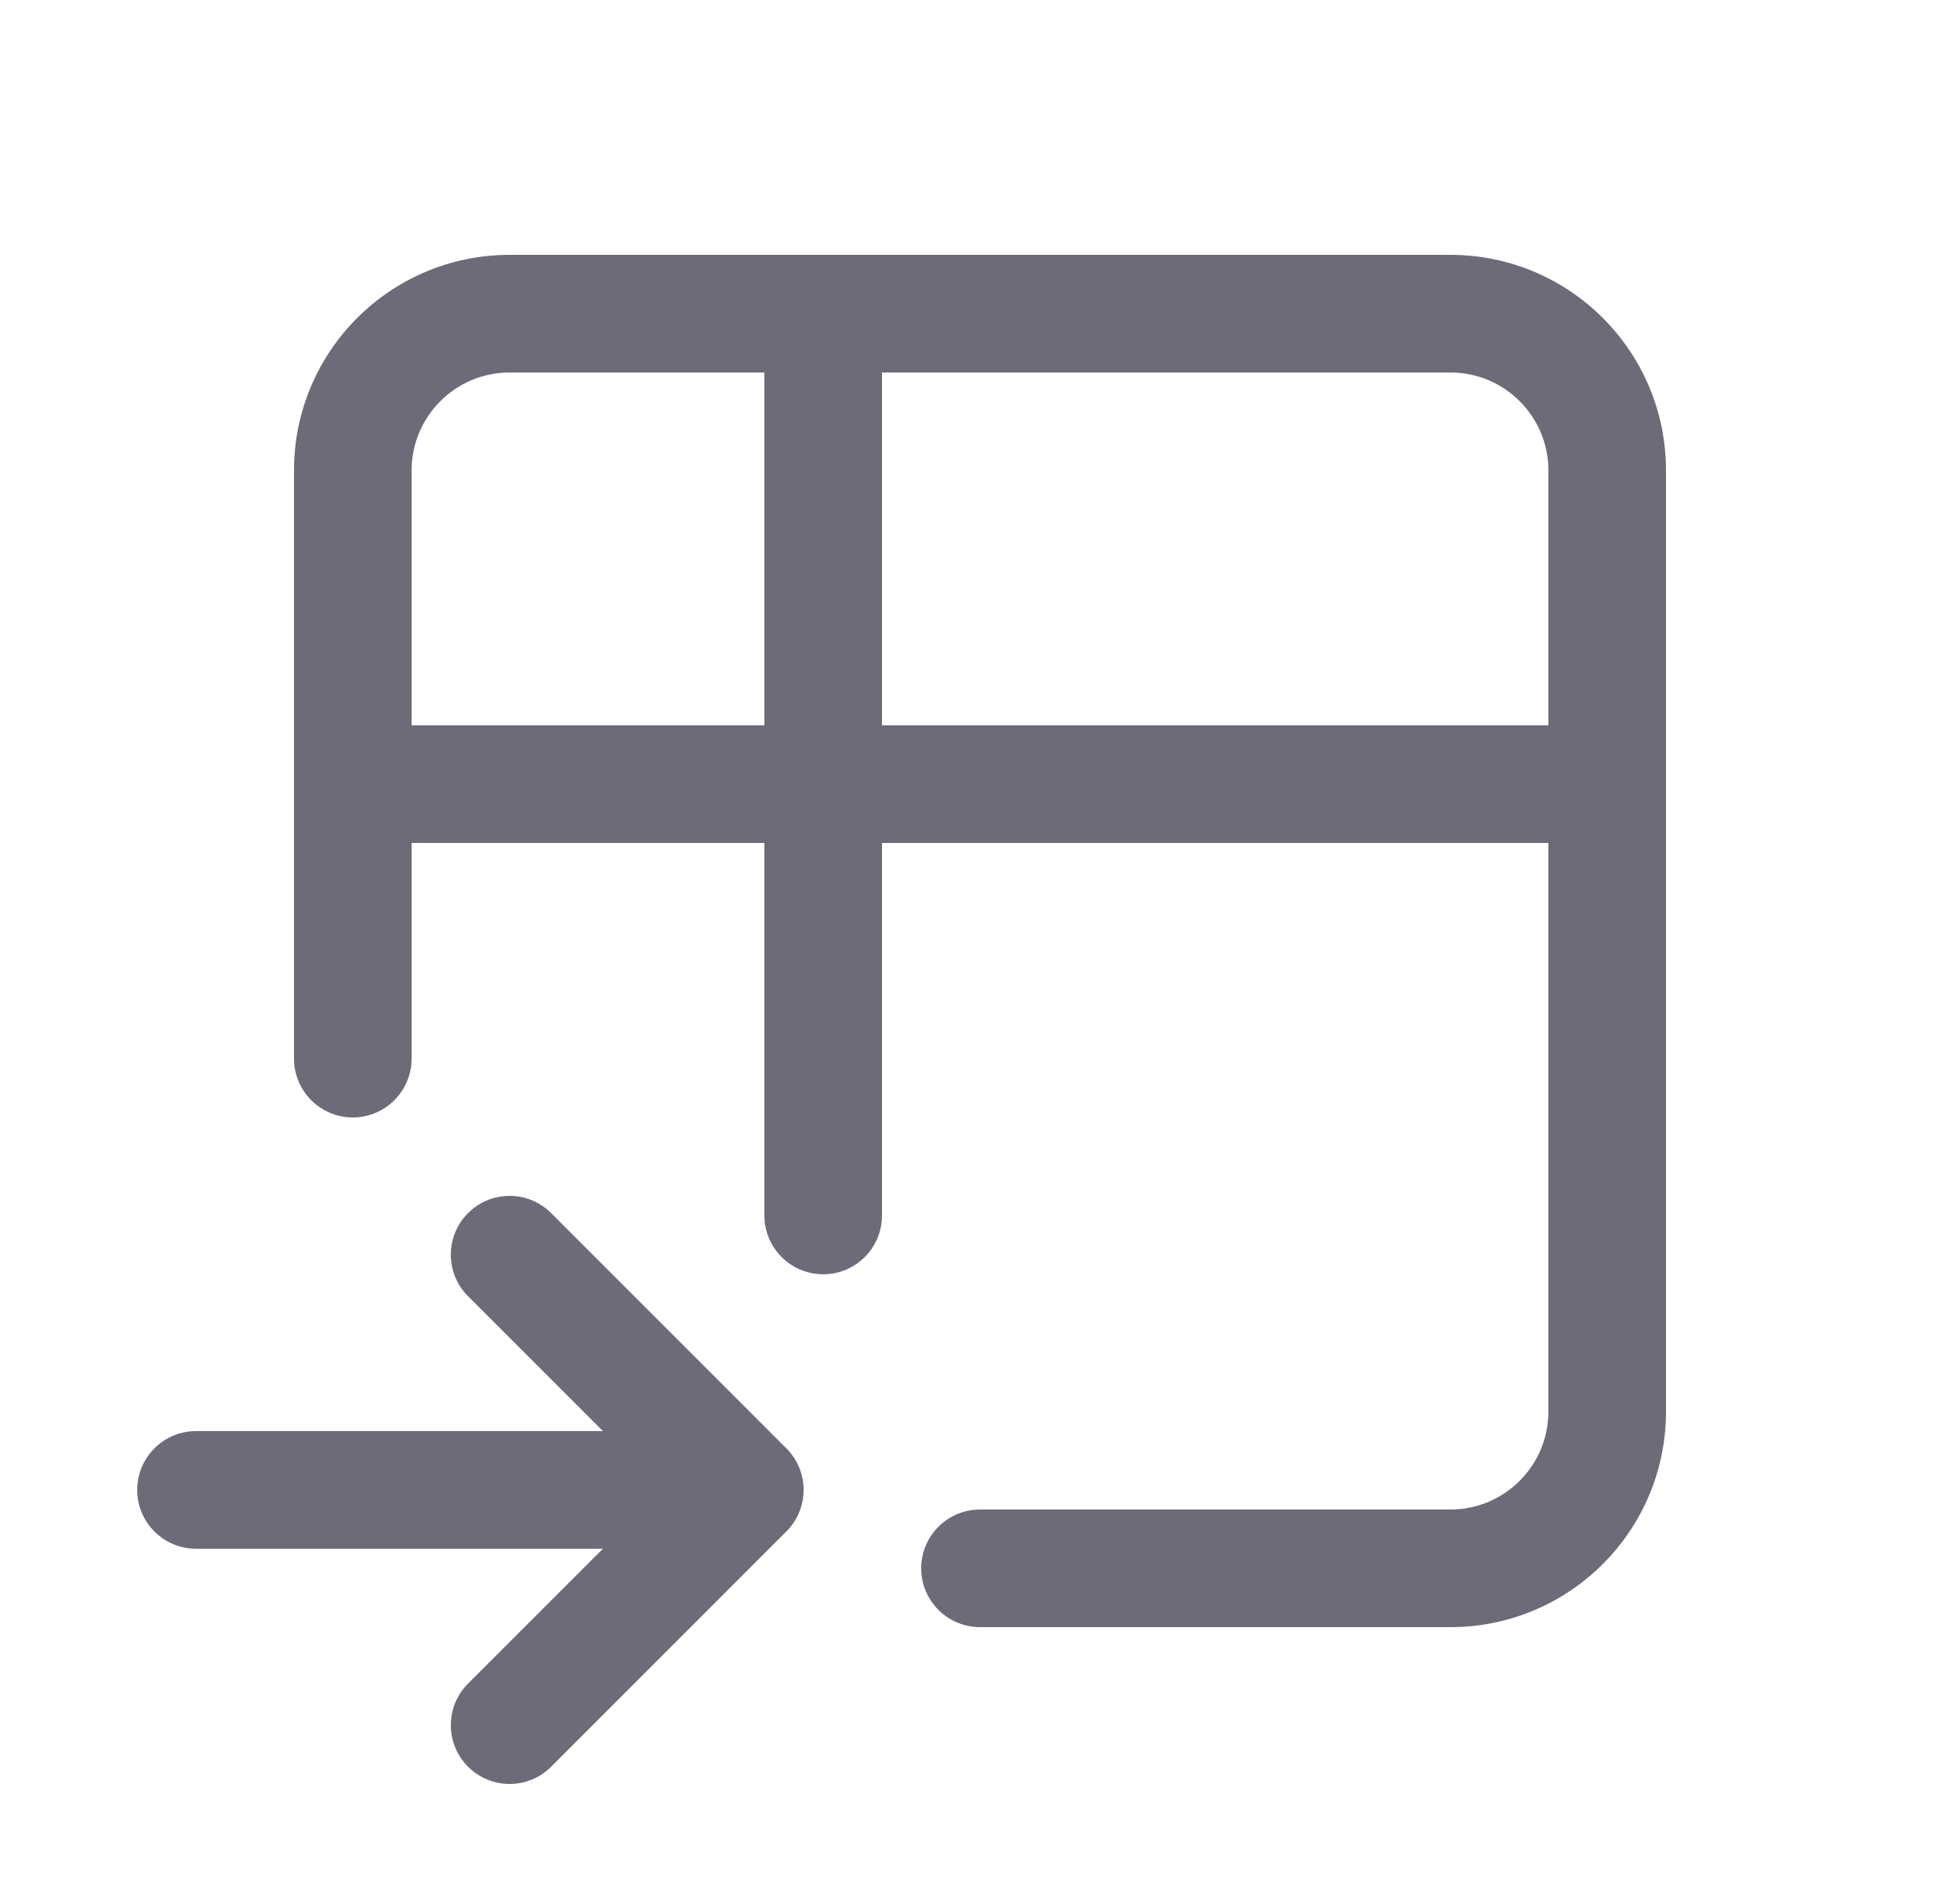 <svg width="25" height="24" viewBox="0 0 25 24" fill="none" xmlns="http://www.w3.org/2000/svg">
<path d="M3.75 13.5C3.75 13.914 4.086 14.25 4.5 14.25C4.914 14.25 5.25 13.914 5.25 13.5H3.75ZM12.5 19.25C12.086 19.25 11.75 19.586 11.75 20C11.75 20.414 12.086 20.75 12.5 20.75V19.25ZM4.5 9.25C4.086 9.25 3.75 9.586 3.75 10C3.75 10.414 4.086 10.75 4.5 10.75V9.25ZM20.5 10.75C20.914 10.75 21.25 10.414 21.25 10C21.25 9.586 20.914 9.25 20.5 9.25V10.75ZM11.25 4C11.25 3.586 10.914 3.25 10.5 3.25C10.086 3.25 9.75 3.586 9.75 4H11.25ZM9.75 15.5C9.75 15.914 10.086 16.25 10.5 16.25C10.914 16.25 11.25 15.914 11.25 15.5H9.75ZM2.5 18.25C2.086 18.25 1.75 18.586 1.75 19C1.75 19.414 2.086 19.75 2.5 19.75V18.25ZM9.5 19.75C9.914 19.75 10.25 19.414 10.25 19C10.25 18.586 9.914 18.25 9.5 18.25V19.75ZM7.03 15.47C6.737 15.177 6.263 15.177 5.97 15.47C5.677 15.763 5.677 16.237 5.97 16.53L7.03 15.47ZM9.5 19L10.03 19.53C10.323 19.237 10.323 18.763 10.03 18.47L9.5 19ZM5.97 21.47C5.677 21.763 5.677 22.237 5.97 22.53C6.263 22.823 6.737 22.823 7.03 22.53L5.97 21.47ZM5.25 13.5V6H3.75V13.5H5.25ZM5.25 6C5.25 5.31 5.81 4.75 6.5 4.75V3.25C4.981 3.25 3.75 4.481 3.75 6H5.25ZM6.5 4.75H18.5V3.25H6.5V4.75ZM18.5 4.75C19.19 4.75 19.75 5.31 19.75 6H21.25C21.25 4.481 20.019 3.25 18.5 3.25V4.75ZM19.75 6V18H21.25V6H19.75ZM19.75 18C19.75 18.69 19.19 19.25 18.5 19.25V20.75C20.019 20.75 21.25 19.519 21.25 18H19.75ZM18.5 19.25H12.5V20.75H18.5V19.25ZM4.5 10.75H20.5V9.25H4.5V10.75ZM9.75 4V15.5H11.25V4H9.75ZM2.5 19.75H9.5V18.25H2.5V19.75ZM5.97 16.53L8.97 19.53L10.03 18.47L7.03 15.47L5.97 16.53ZM8.97 18.47L5.97 21.47L7.03 22.53L10.03 19.53L8.97 18.47Z" fill="#6D6B77"/>
</svg>
